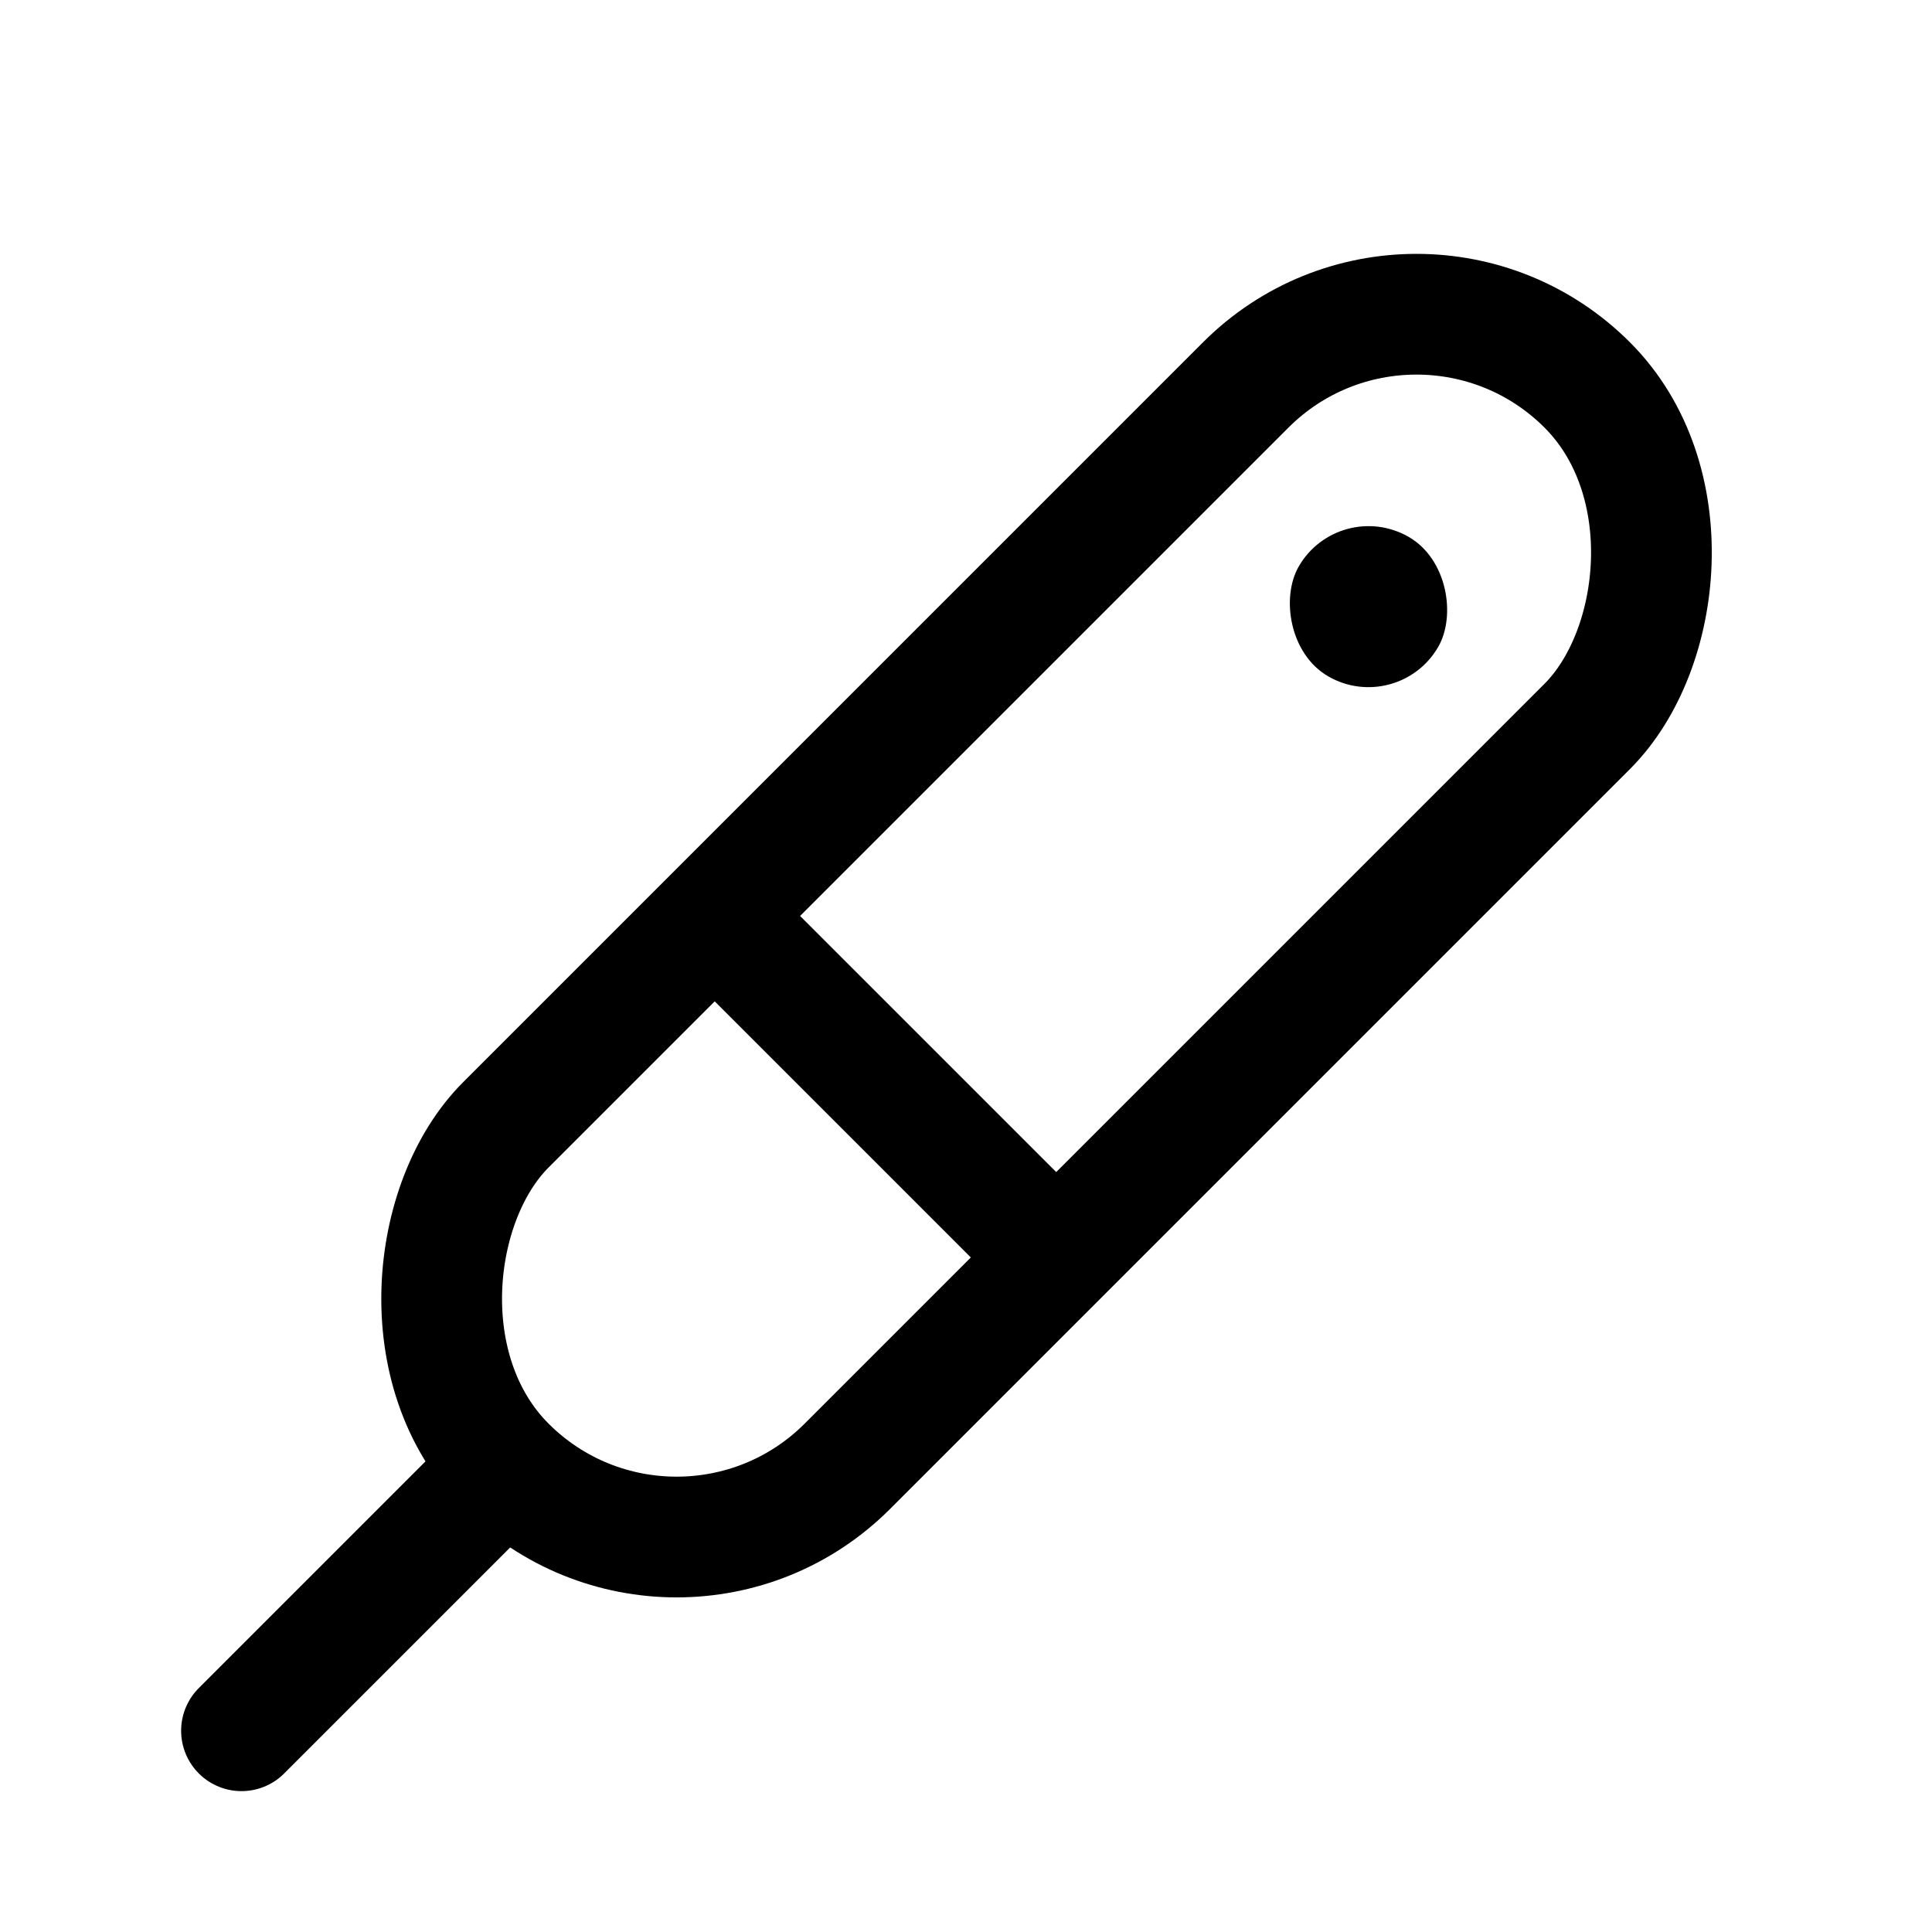 <svg viewBox="0 0 24 24" xmlns="http://www.w3.org/2000/svg" xmlns:xlink="http://www.w3.org/1999/xlink" width="24" height="24" fill="none">
	<defs>
		<filter id="pixso_custom_mask_type_alpha">
			<feColorMatrix type="matrix" values="0 0 0 0 1 0 0 0 0 1 0 0 0 0 1 0 0 0 1 0 " />
		</filter>
	</defs>
	<mask id="mask_0" width="24" height="24" x="0" y="0" maskUnits="userSpaceOnUse">
		<g filter="url(#pixso_custom_mask_type_alpha)">
			<g id="icon-1cb09b7807eac28b">
				<rect id="Прямоугольник 10" width="24" height="24" x="0" y="0" fill="rgb(0,0,0)" />
			</g>
		</g>
	</mask>
	<rect id="Электронная ручка 1" width="24" height="24" x="0" y="0" />
	<g id="clip path group" mask="url(#mask_0)">
		<g id="Сочетание 2">
			<rect id="Прямоугольник 8" width="6" height="19" x="0" y="0" rx="3" stroke="rgb(0,0,0)" stroke-width="1.5" transform="matrix(0.707,0.707,-0.707,0.707,17.596,2.661)" />
			<path id="Форма 8" d="M9 11.5L13 15.5" stroke="rgb(0,0,0)" stroke-linecap="round" stroke-linejoin="round" stroke-width="1.5" />
			<path id="Форма 9" d="M3 21.5L6 18.5" stroke="rgb(0,0,0)" stroke-linecap="round" stroke-linejoin="round" stroke-width="1.5" />
			<rect id="Прямоугольник 9" width="2" height="2" x="0" y="0" rx="1" fill="rgb(0,0,0)" transform="matrix(0.866,0.5,-0.5,0.866,16.634,6.17)" />
		</g>
	</g>
</svg>
